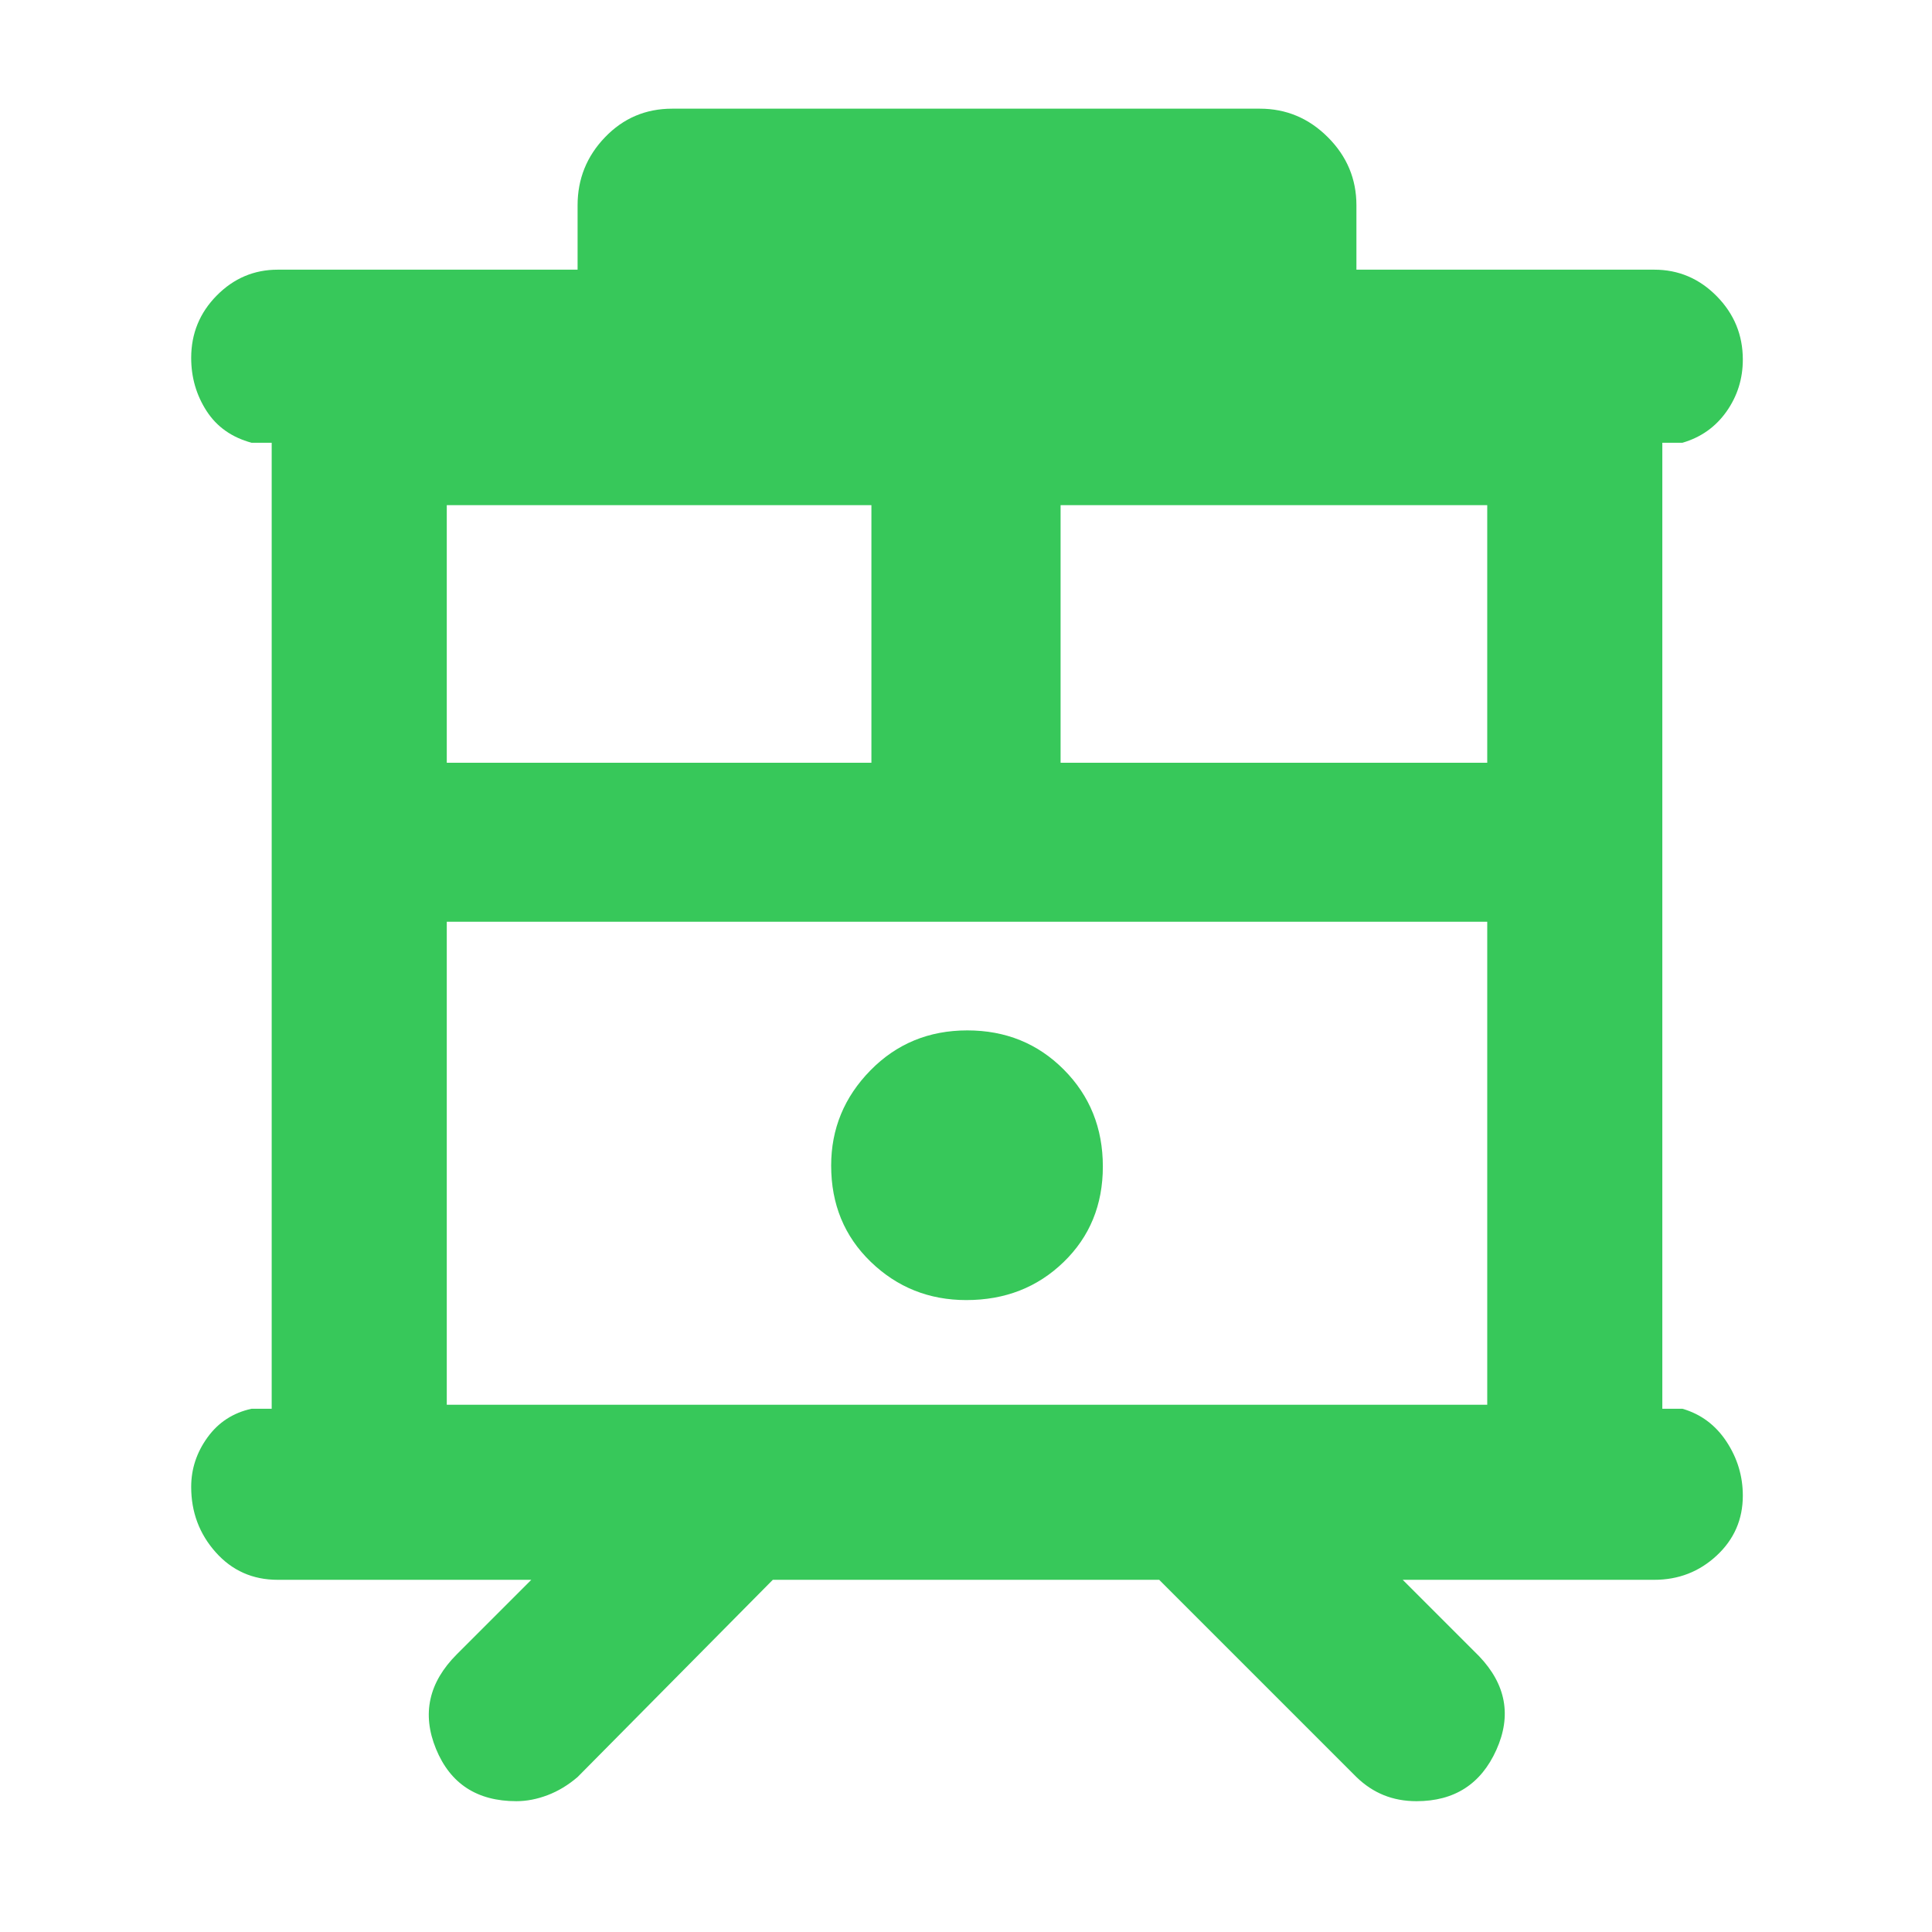 <svg xmlns="http://www.w3.org/2000/svg" height="48" viewBox="0 -960 960 960" width="48"><path fill="rgb(55, 200, 90)" d="M256.58-65q-29.29 0-39.94-26Q206-117 227-138l37-37H138q-18.62 0-30.81-13.68Q95-202.35 95-221.18q0-13.4 8.13-24.61Q111.25-257 125-260h10v-480h-10q-14.75-4-22.37-15.81Q95-767.63 95-782.18q0-18.12 12.69-30.97Q120.38-826 138-826h149v-32q0-19.63 13.63-33.81Q314.25-906 334-906h292q19.63 0 33.81 14.19Q674-877.63 674-858v32h148q18.05 0 31.03 13.17Q866-799.67 866-781.33q0 14.33-8.12 25.83Q849.75-744 836-740h-10v480h10q13.75 4 21.88 16.31 8.12 12.32 8.12 26.87 0 17.69-12.97 29.76Q840.05-175 822-175H697l38 38q20 21 8.54 46.5T703.86-65q-8.86 0-16.28-3-7.41-3-13.58-9l-98-98H384l-97 98q-7 6-14.89 9-7.88 3-15.53 3ZM222-262h517v-240H222v240Zm305-319h212v-128H527v128Zm-305 0h211v-128H222v128Zm258.18 267q28.82 0 48.32-18.88t19.5-47.5q0-28.62-19.38-48.12-19.38-19.5-48-19.5t-48.12 19.88q-19.5 19.89-19.5 47.3Q413-352 432.68-333q19.67 19 47.5 19ZM222-502h517-517Z"/></svg>